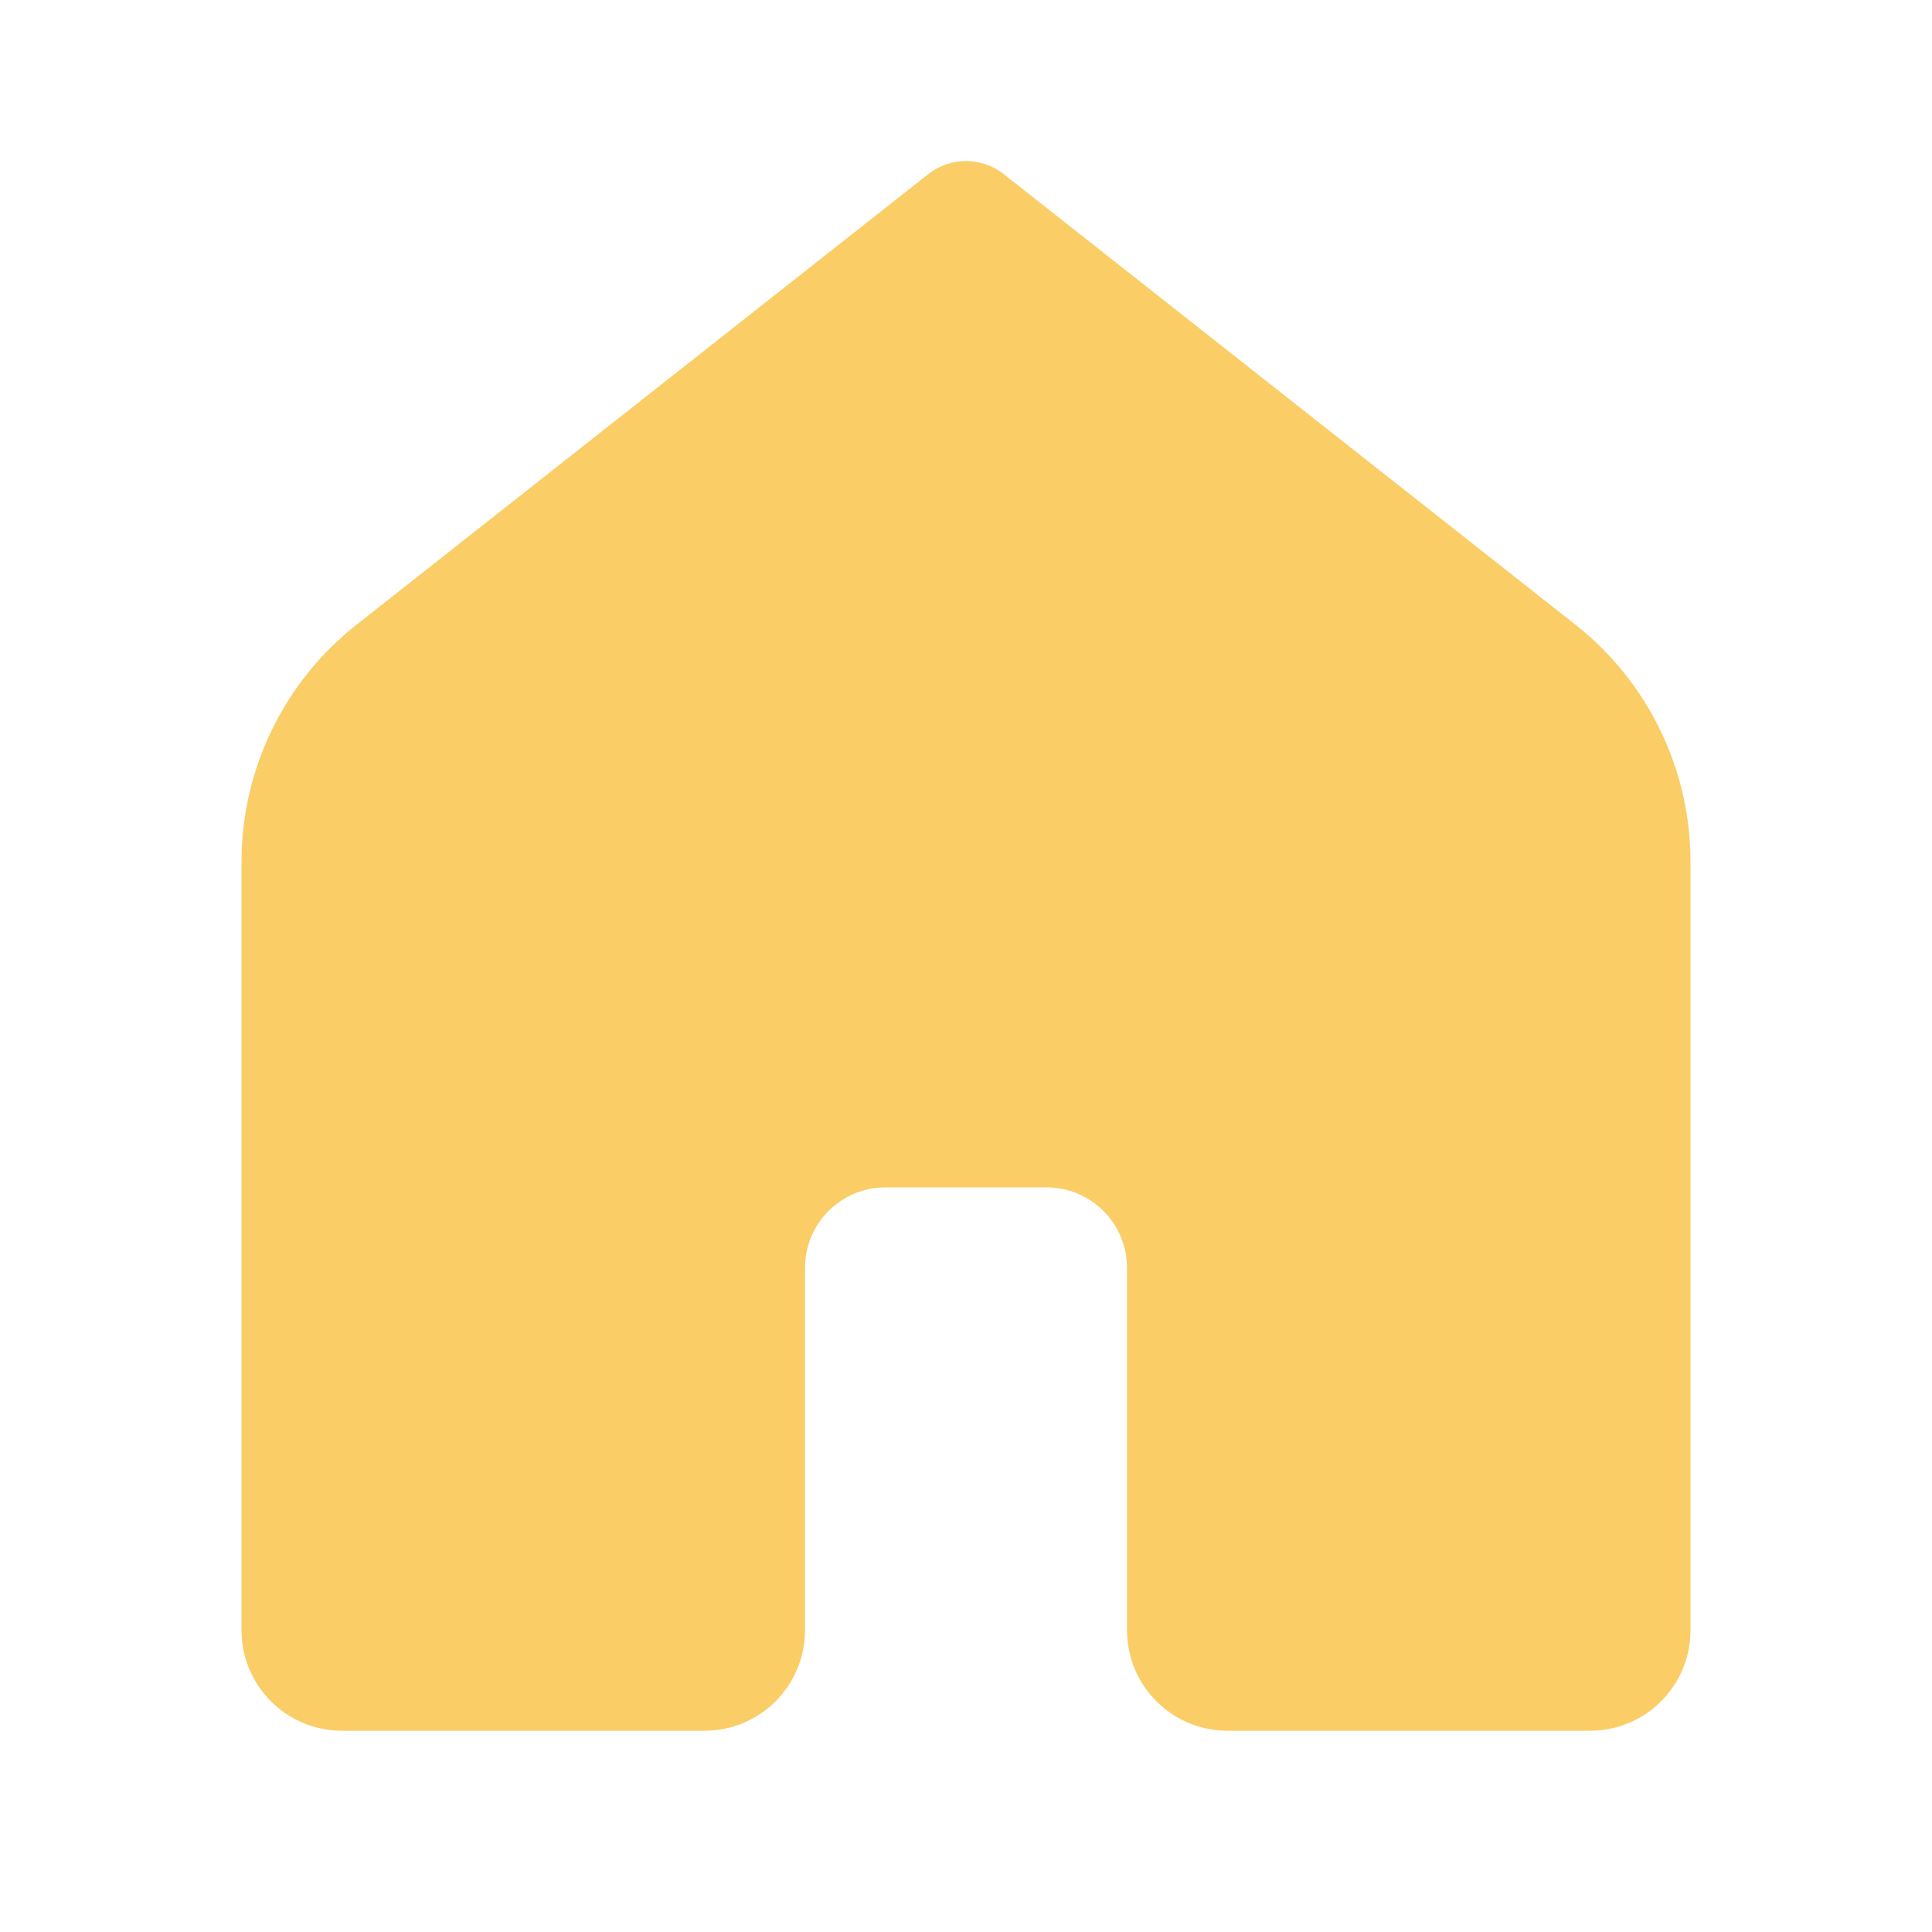 <?xml version="1.0" encoding="UTF-8"?>
<svg xmlns="http://www.w3.org/2000/svg" xmlns:xlink="http://www.w3.org/1999/xlink" viewBox="0 0 48 48" width="48px" height="48px">
<g id="surface12412528">
<path style=" stroke:none;fill:rgba(250, 205, 102, 1);fill-opacity:1;" d="M 39.5 43 L 30.5 43 C 29.117 43 28 41.883 28 40.5 L 28 31.5 C 28 30.395 27.105 29.5 26 29.5 L 22 29.5 C 20.895 29.5 20 30.395 20 31.5 L 20 40.5 C 20 41.883 18.883 43 17.5 43 L 8.5 43 C 7.117 43 6 41.883 6 40.5 L 6 21.414 C 6 19.113 7.055 16.941 8.859 15.52 L 23.07 4.32 C 23.617 3.895 24.383 3.895 24.93 4.32 L 39.141 15.52 C 40.945 16.941 42 19.113 42 21.41 L 42 40.5 C 42 41.883 40.883 43 39.5 43 Z M 39.5 43 "/>
</g>
</svg>

